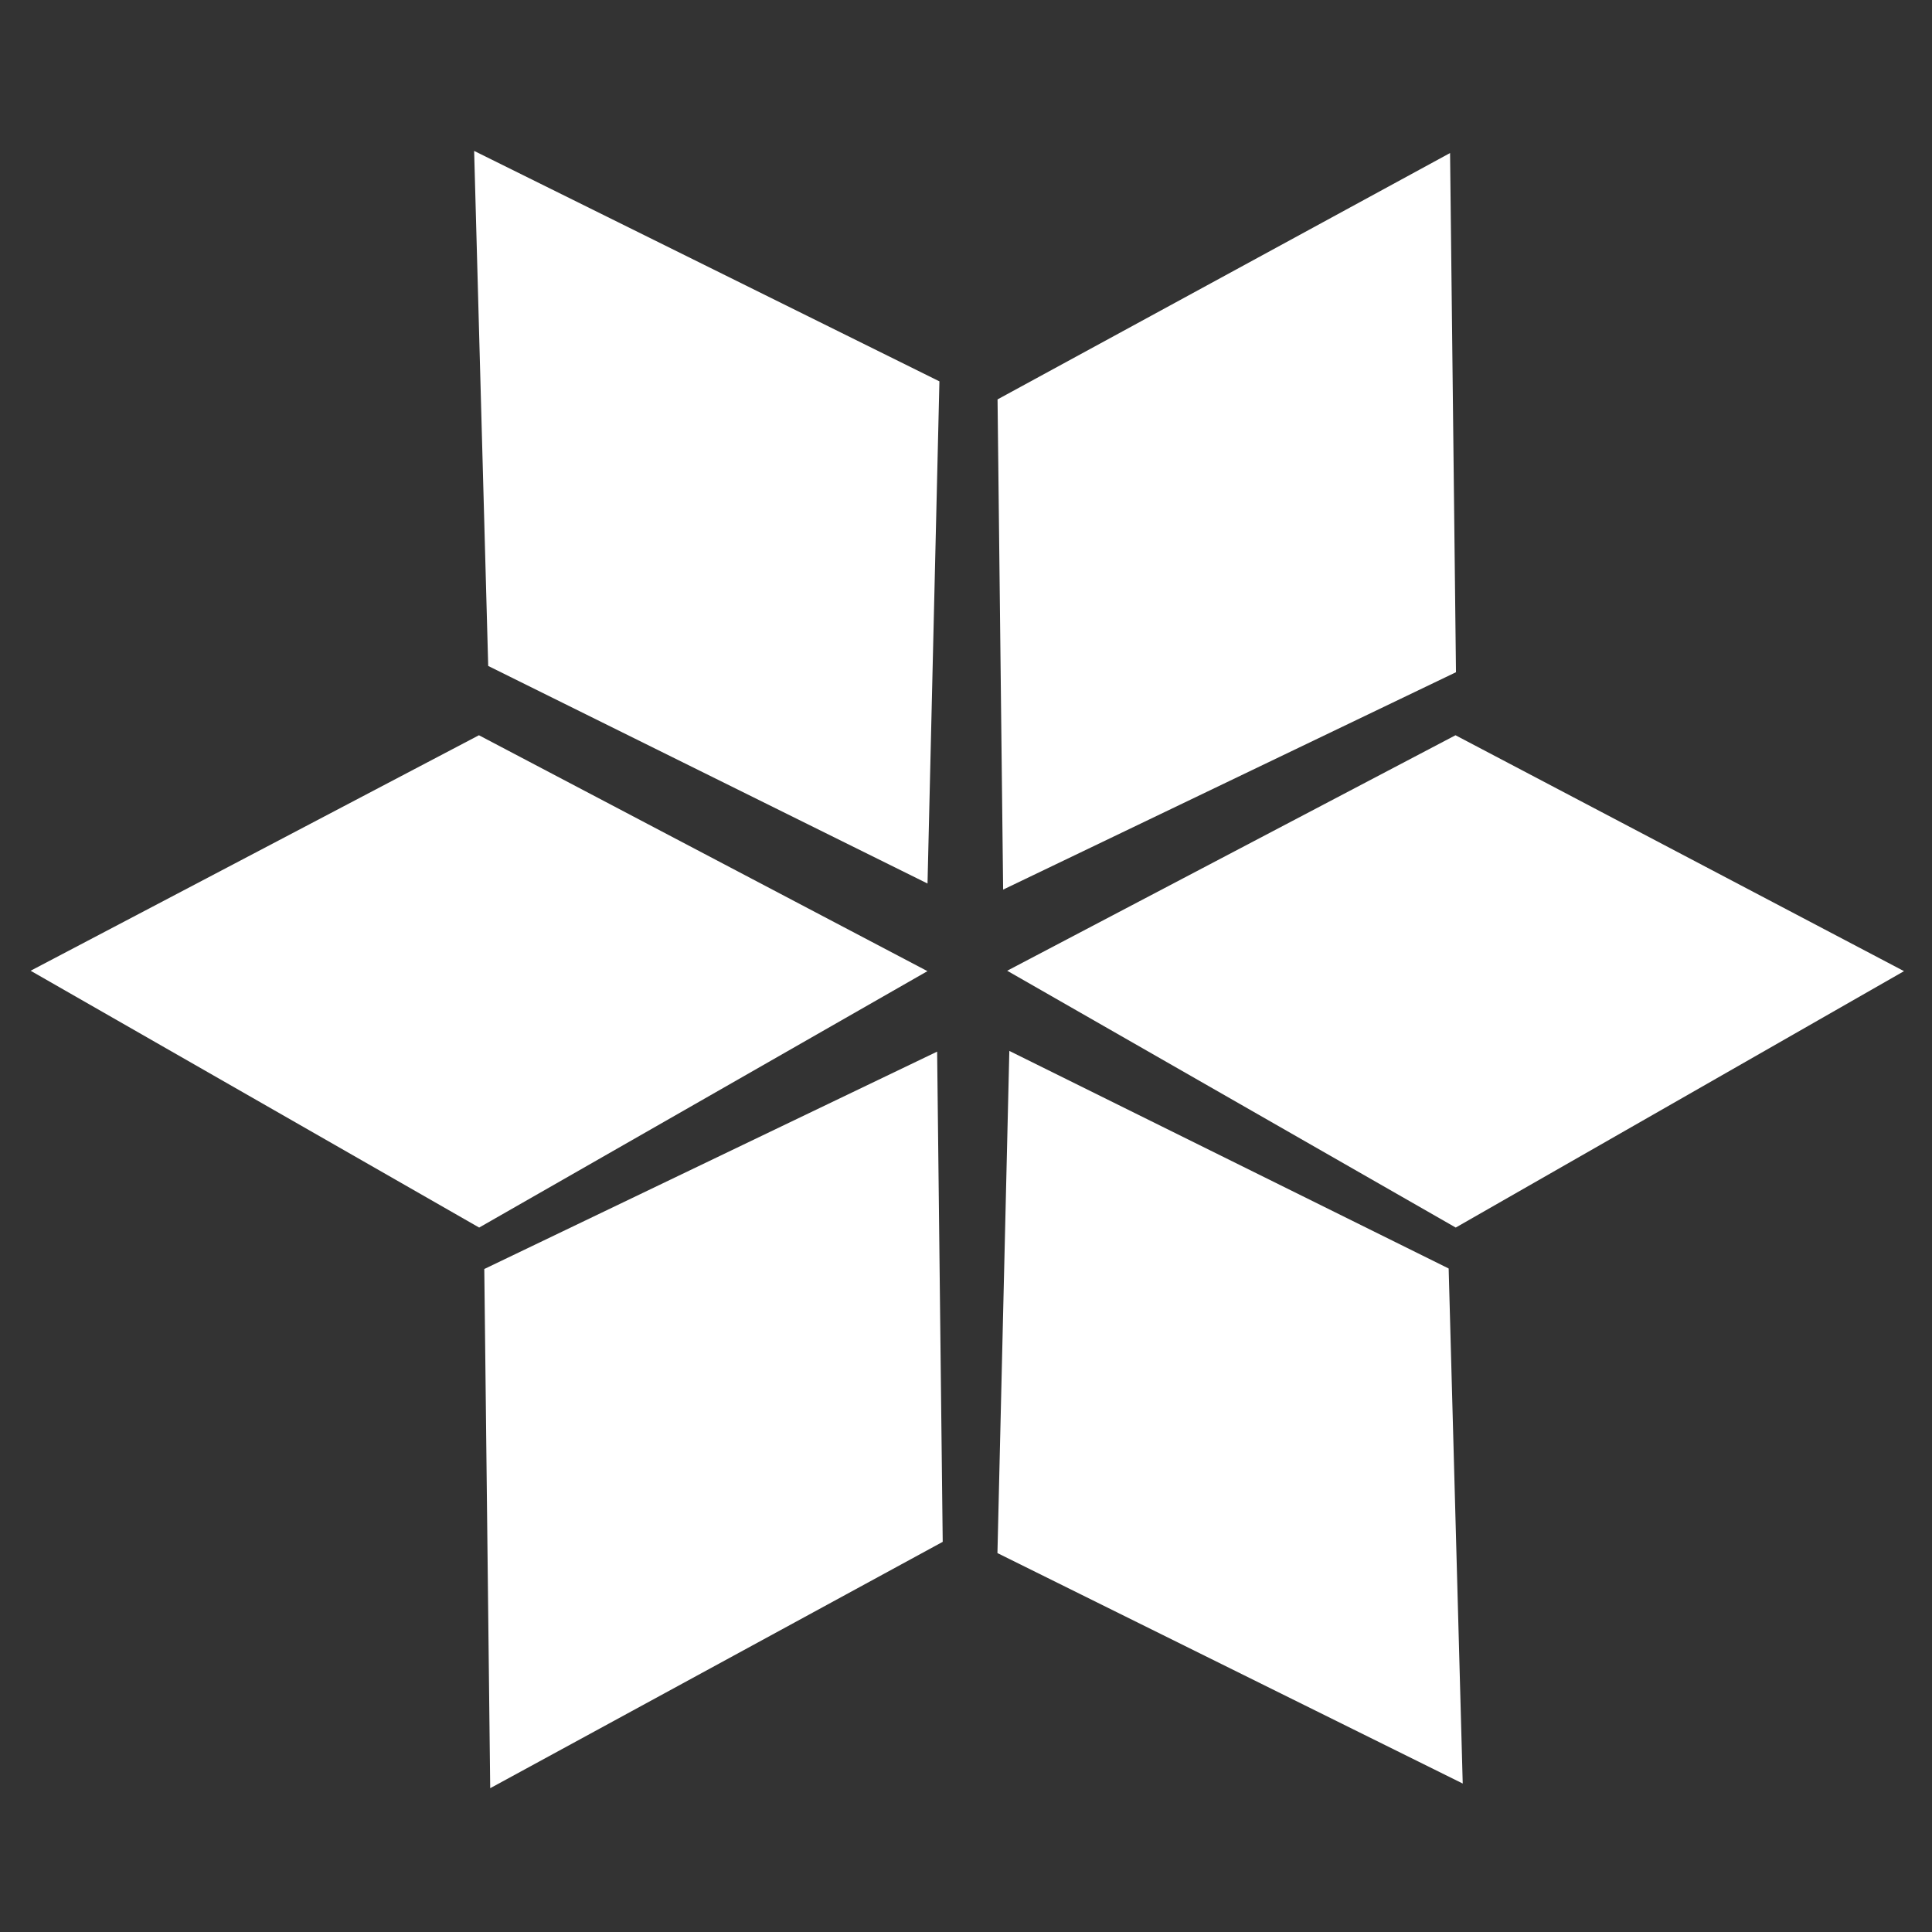 <svg width="209" height="209" viewBox="0 0 209 209" fill="none" xmlns="http://www.w3.org/2000/svg">
<rect x="0" y="0" width="209" height="209" fill="#333333" stroke="none"/>
<path fill-rule="evenodd" clip-rule="evenodd" d="M156.865 16.555L157.505 72.72L108.517 96.236L107.913 43.206L156.865 16.555Z" fill="white"/>
<path fill-rule="evenodd" clip-rule="evenodd" d="M205.972 105.057L157.478 132.795L108.955 105.013L157.453 79.538L205.972 105.057Z" fill="white"/>
<path fill-rule="evenodd" clip-rule="evenodd" d="M100.329 105.057L51.835 132.795L3.312 105.013L51.81 79.538L100.329 105.057Z" fill="white"/>
<path fill-rule="evenodd" clip-rule="evenodd" d="M51.291 16.325L101.624 41.254L100.337 95.578L52.813 72.041L51.291 16.325Z" fill="white"/>
<path fill-rule="evenodd" clip-rule="evenodd" d="M158.235 192.939L107.901 168.01L109.188 113.686L156.713 137.223L158.235 192.939Z" fill="white"/>
<path fill-rule="evenodd" clip-rule="evenodd" d="M53.029 193.444L52.389 137.279L101.377 113.763L101.981 166.793L53.029 193.444Z" fill="white"/>
</svg>
